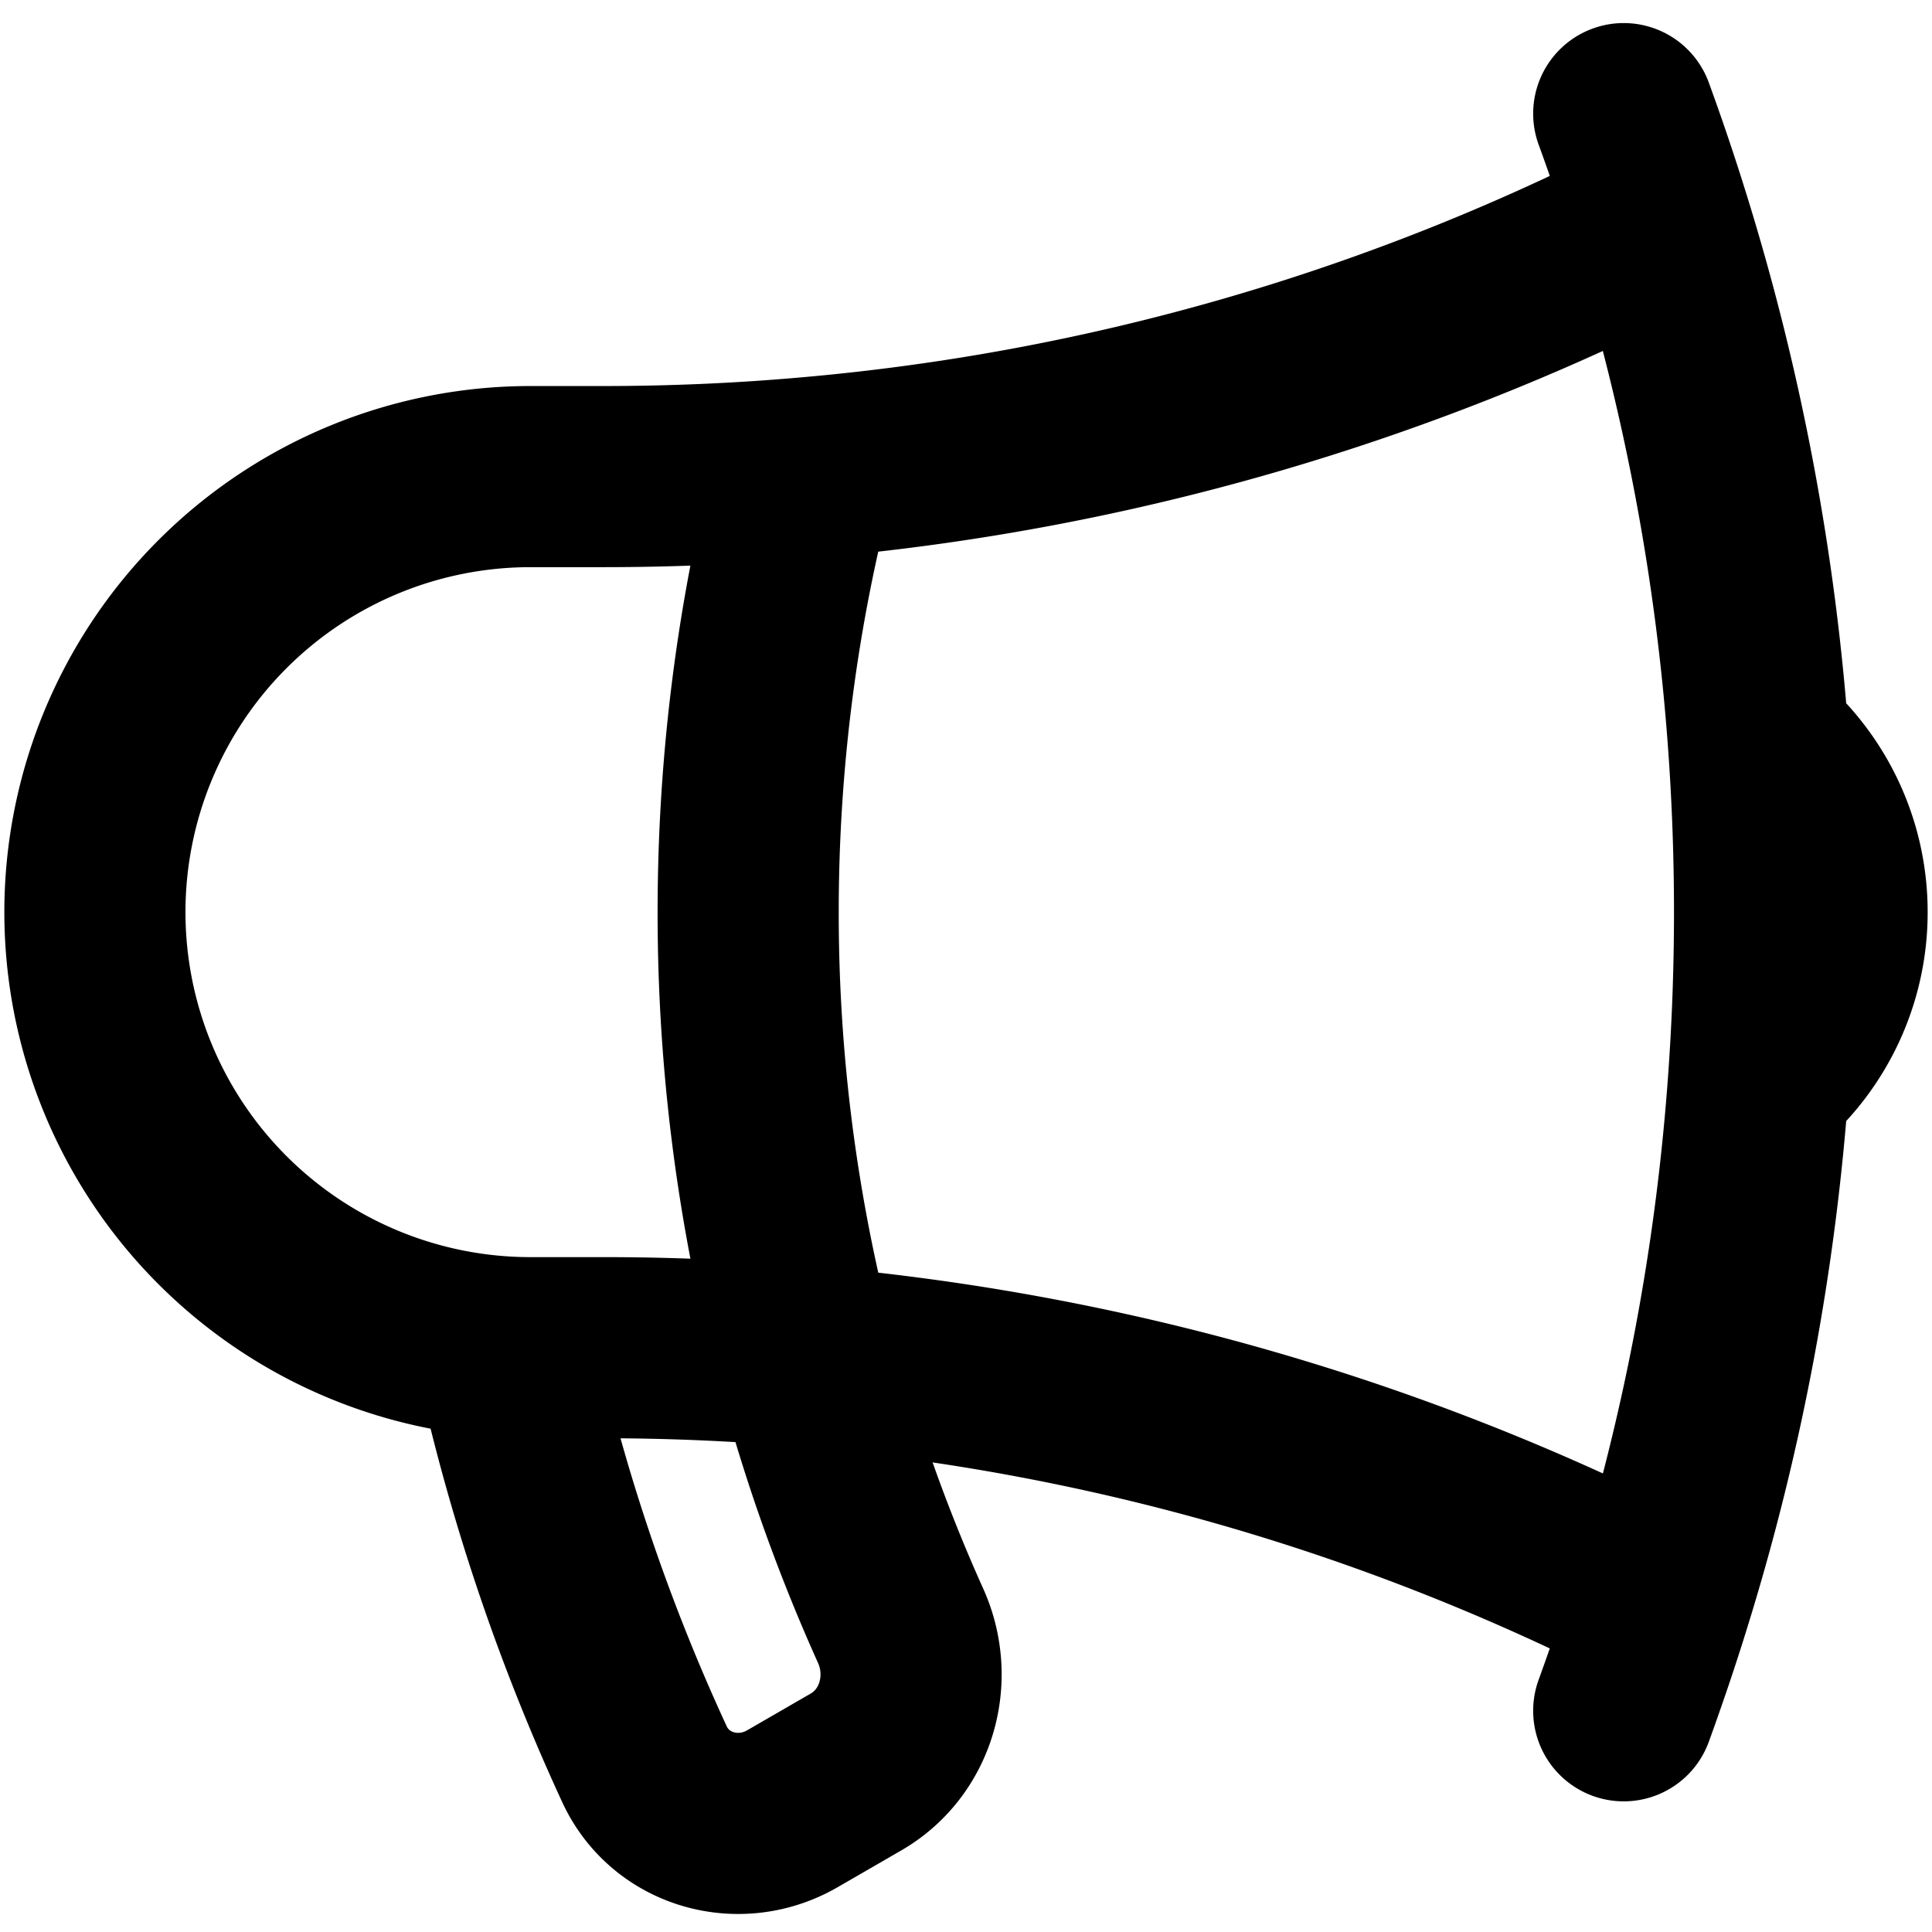 <svg xmlns="http://www.w3.org/2000/svg" viewBox="0 0 16 16" stroke-width="1.5" stroke="currentColor" aria-hidden="true" fill="none">
  <defs>
    <clipPath id="a">
      <path d="M0 0h16v16H0z"/>
    </clipPath>
  </defs>
  <g clip-path="url(#a)">
    <path stroke-linecap="round" stroke-linejoin="round" d="M6.67 11.233a19.51 19.51 0 00-1.676-.072h-.601a3.607 3.607 0 110-7.214h.6c.566 0 1.124-.024 1.677-.072m0 7.358c.202.771.467 1.517.789 2.232.198.441.047.97-.372 1.211l-.526.304c-.442.255-1.01.094-1.224-.37a16.706 16.706 0 01-1.154-3.432m2.487.055a14.451 14.451 0 01-.474-3.679c0-1.271.165-2.504.474-3.679m0 7.358c2.532.219 4.925.928 7.081 2.033M6.67 3.875a19.117 19.117 0 007.081-2.032m0 0a19.038 19.038 0 00-.304-.902m.304.902a19.17 19.17 0 01.813 4.324m-.813 7.099c-.094.304-.196.604-.304.902m.304-.902c.43-1.382.707-2.83.813-4.325m0-2.774c.398.331.65.83.65 1.387a1.8 1.8 0 01-.65 1.387m0-2.774a19.534 19.534 0 010 2.774"/>
  </g>
</svg>
